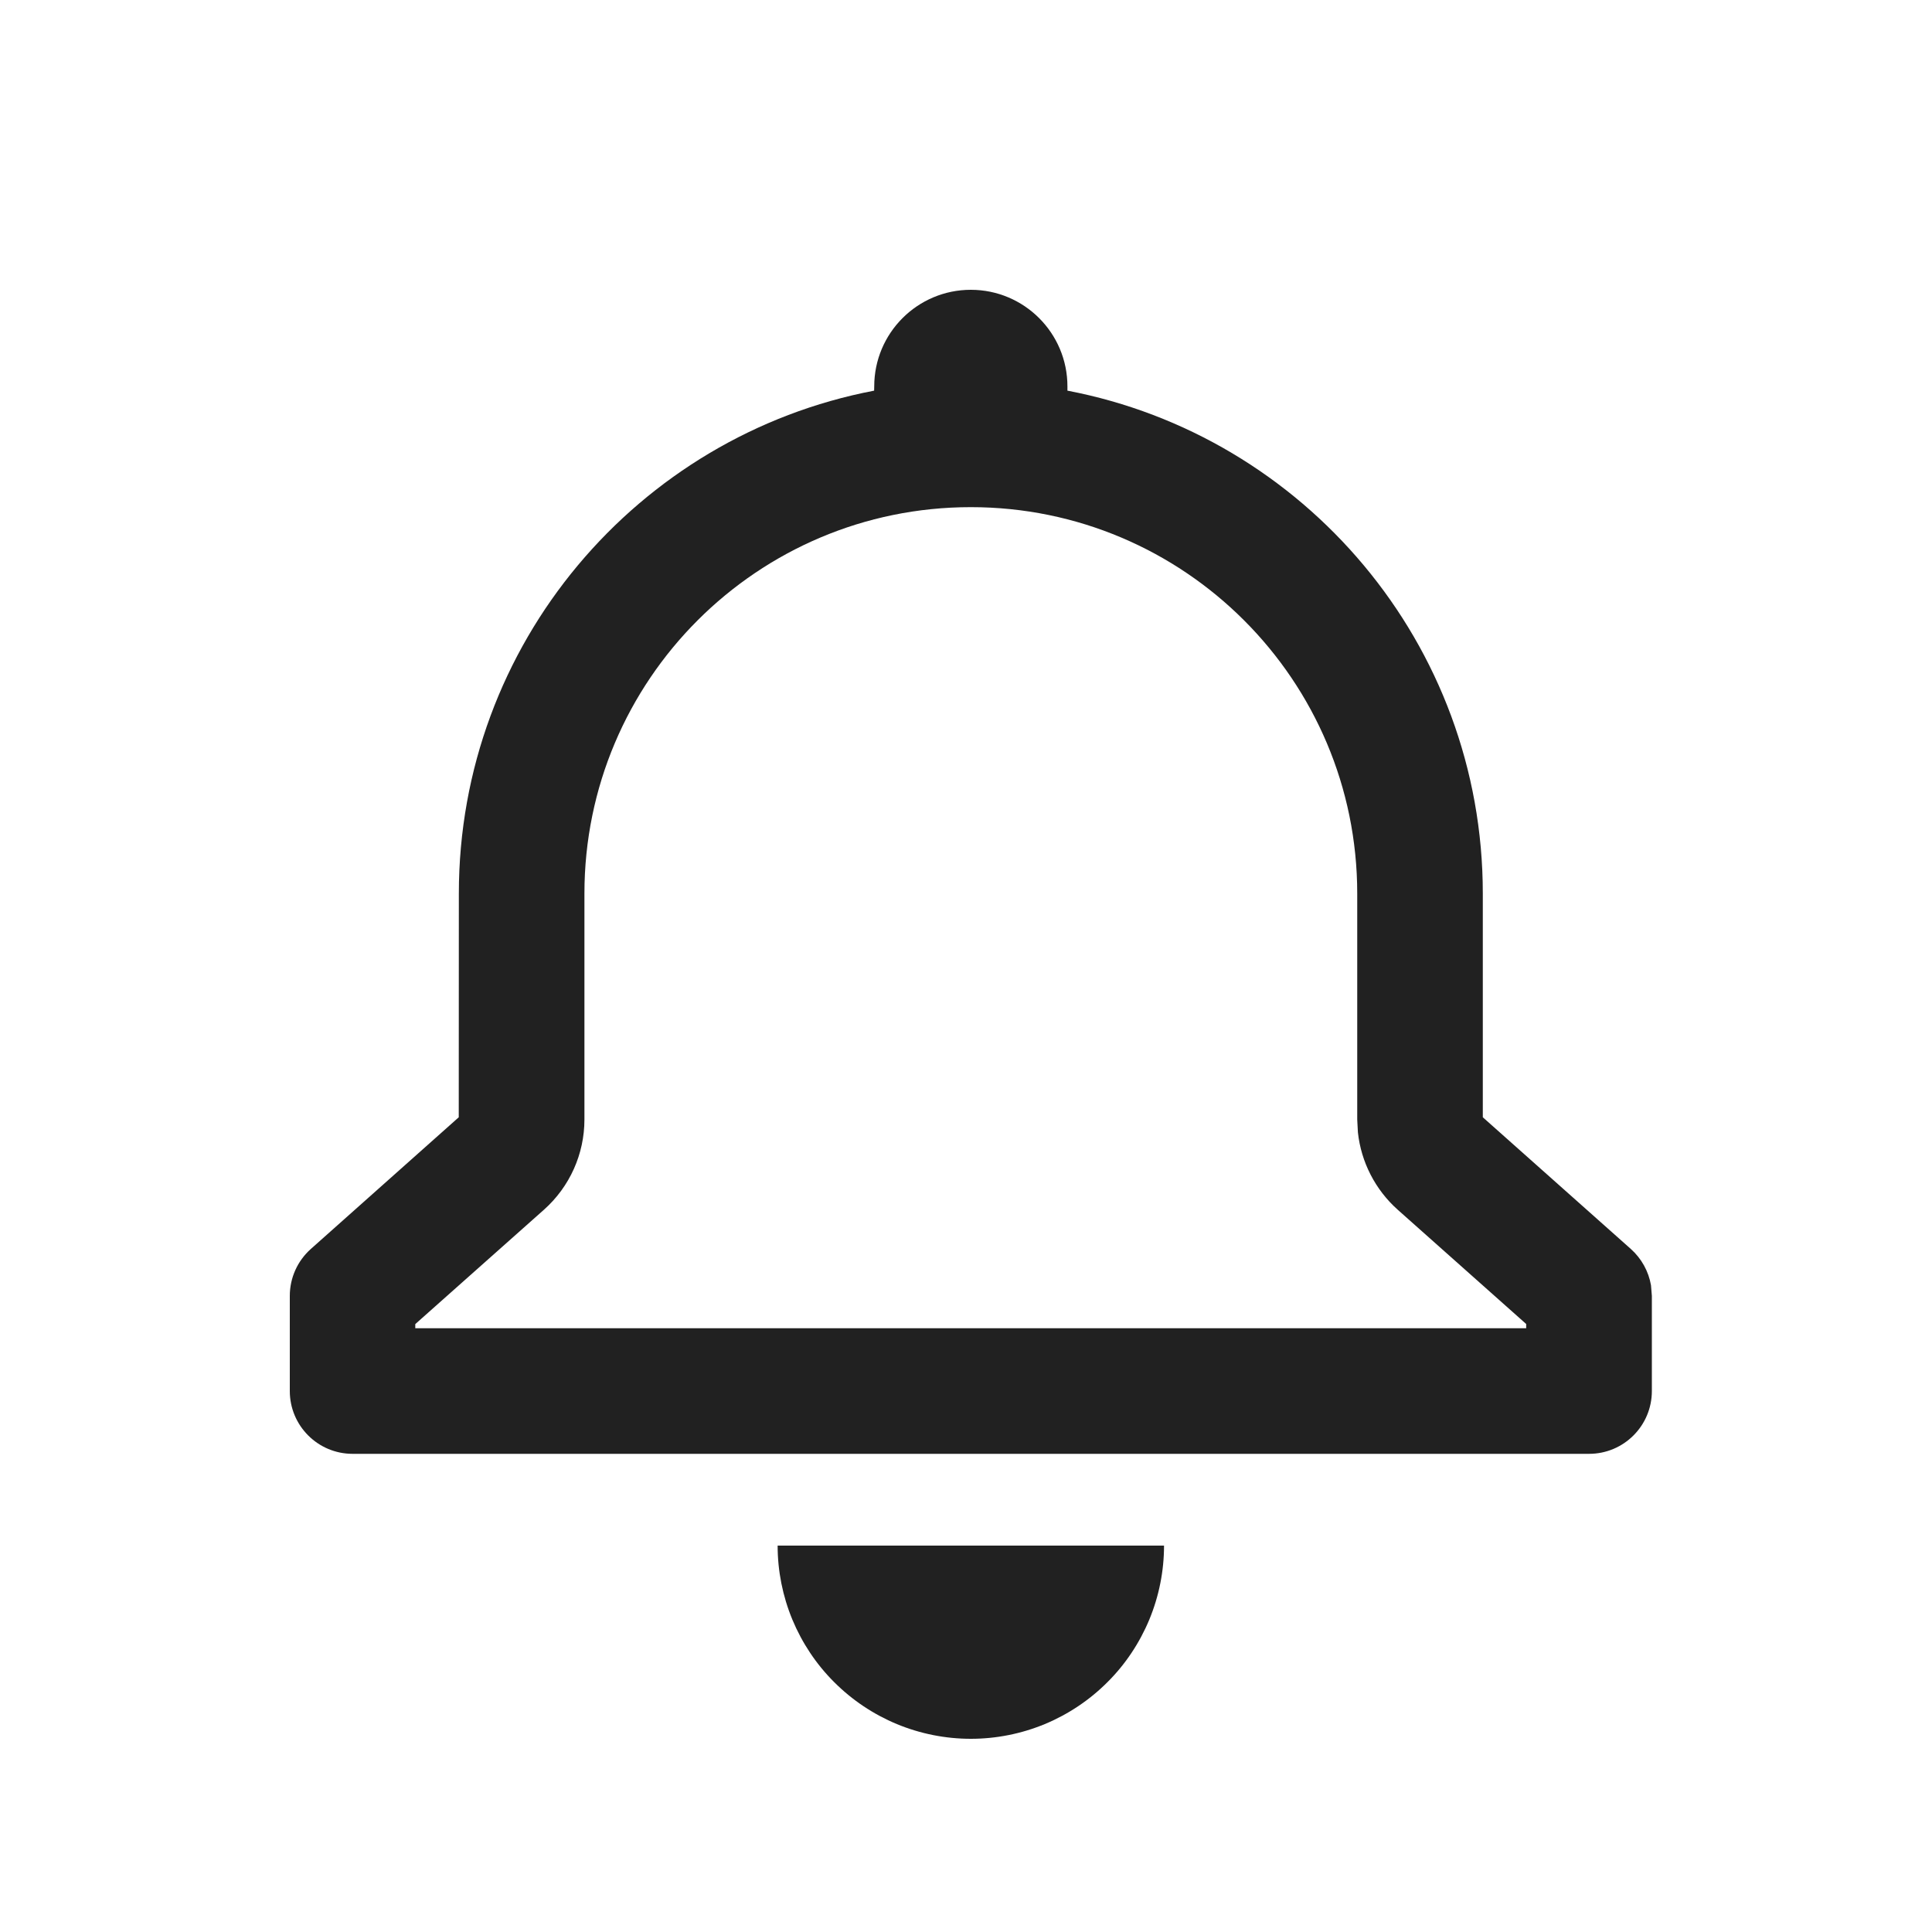 <?xml version="1.0" encoding="UTF-8"?>
<svg width="20px" height="20px" viewBox="0 0 20 20" version="1.1" xmlns="http://www.w3.org/2000/svg" xmlns:xlink="http://www.w3.org/1999/xlink">
    <title>icon-Notice</title>
    <g id="页面-1" stroke="none" stroke-width="1" fill="none" fill-rule="evenodd">
        <g id="画板" transform="translate(-677, -208)">
            <g id="icon-Notice" transform="translate(677, 208)">
                <rect id="矩形" x="0" y="0" width="20" height="20"></rect>
                <path d="M10.05,3 C10.602,3 11.05,3.448 11.05,4 L11.05,4.044 C13.499,4.512 15.35,6.665 15.35,9.25 L15.35,9.25 L15.35,11.566 L16.882,12.929 C16.993,13.028 17.066,13.161 17.091,13.305 L17.091,13.305 L17.1,13.415 L17.1,14.4 C17.1,14.759 16.809,15.05 16.45,15.05 L16.45,15.05 L3.65,15.05 C3.291,15.05 3,14.759 3,14.4 L3,14.4 L3,13.415 C3,13.229 3.079,13.053 3.218,12.929 L3.218,12.929 L4.749,11.566 L4.75,9.25 C4.75,6.665 6.6,4.512 9.049,4.044 L9.05,4 C9.05,3.448 9.498,3 10.05,3 Z M10.05,5.25 C7.841,5.25 6.05,7.041 6.05,9.25 L6.05,9.25 L6.05,11.589 C6.05,11.946 5.898,12.285 5.631,12.523 L5.631,12.523 L4.299,13.707 L4.299,13.75 L15.799,13.75 L15.799,13.706 L14.469,12.523 C14.236,12.315 14.09,12.029 14.057,11.722 L14.057,11.722 L14.05,11.589 L14.05,9.25 C14.05,7.041 12.259,5.25 10.05,5.25 Z M12.05,16 C12.05,16.263 11.998,16.523 11.898,16.765 C11.797,17.008 11.65,17.229 11.464,17.414 C11.278,17.6 11.058,17.747 10.815,17.848 C10.573,17.948 10.313,18 10.05,18 C9.787,18 9.527,17.948 9.285,17.848 C9.042,17.747 8.822,17.6 8.636,17.414 C8.45,17.229 8.303,17.008 8.202,16.765 C8.102,16.523 8.05,16.263 8.05,16 L10.05,16 L12.05,16 Z" id="形状结合" fill="#212121" fill-rule="nonzero"></path>
            </g>
        </g>
    </g>
</svg>